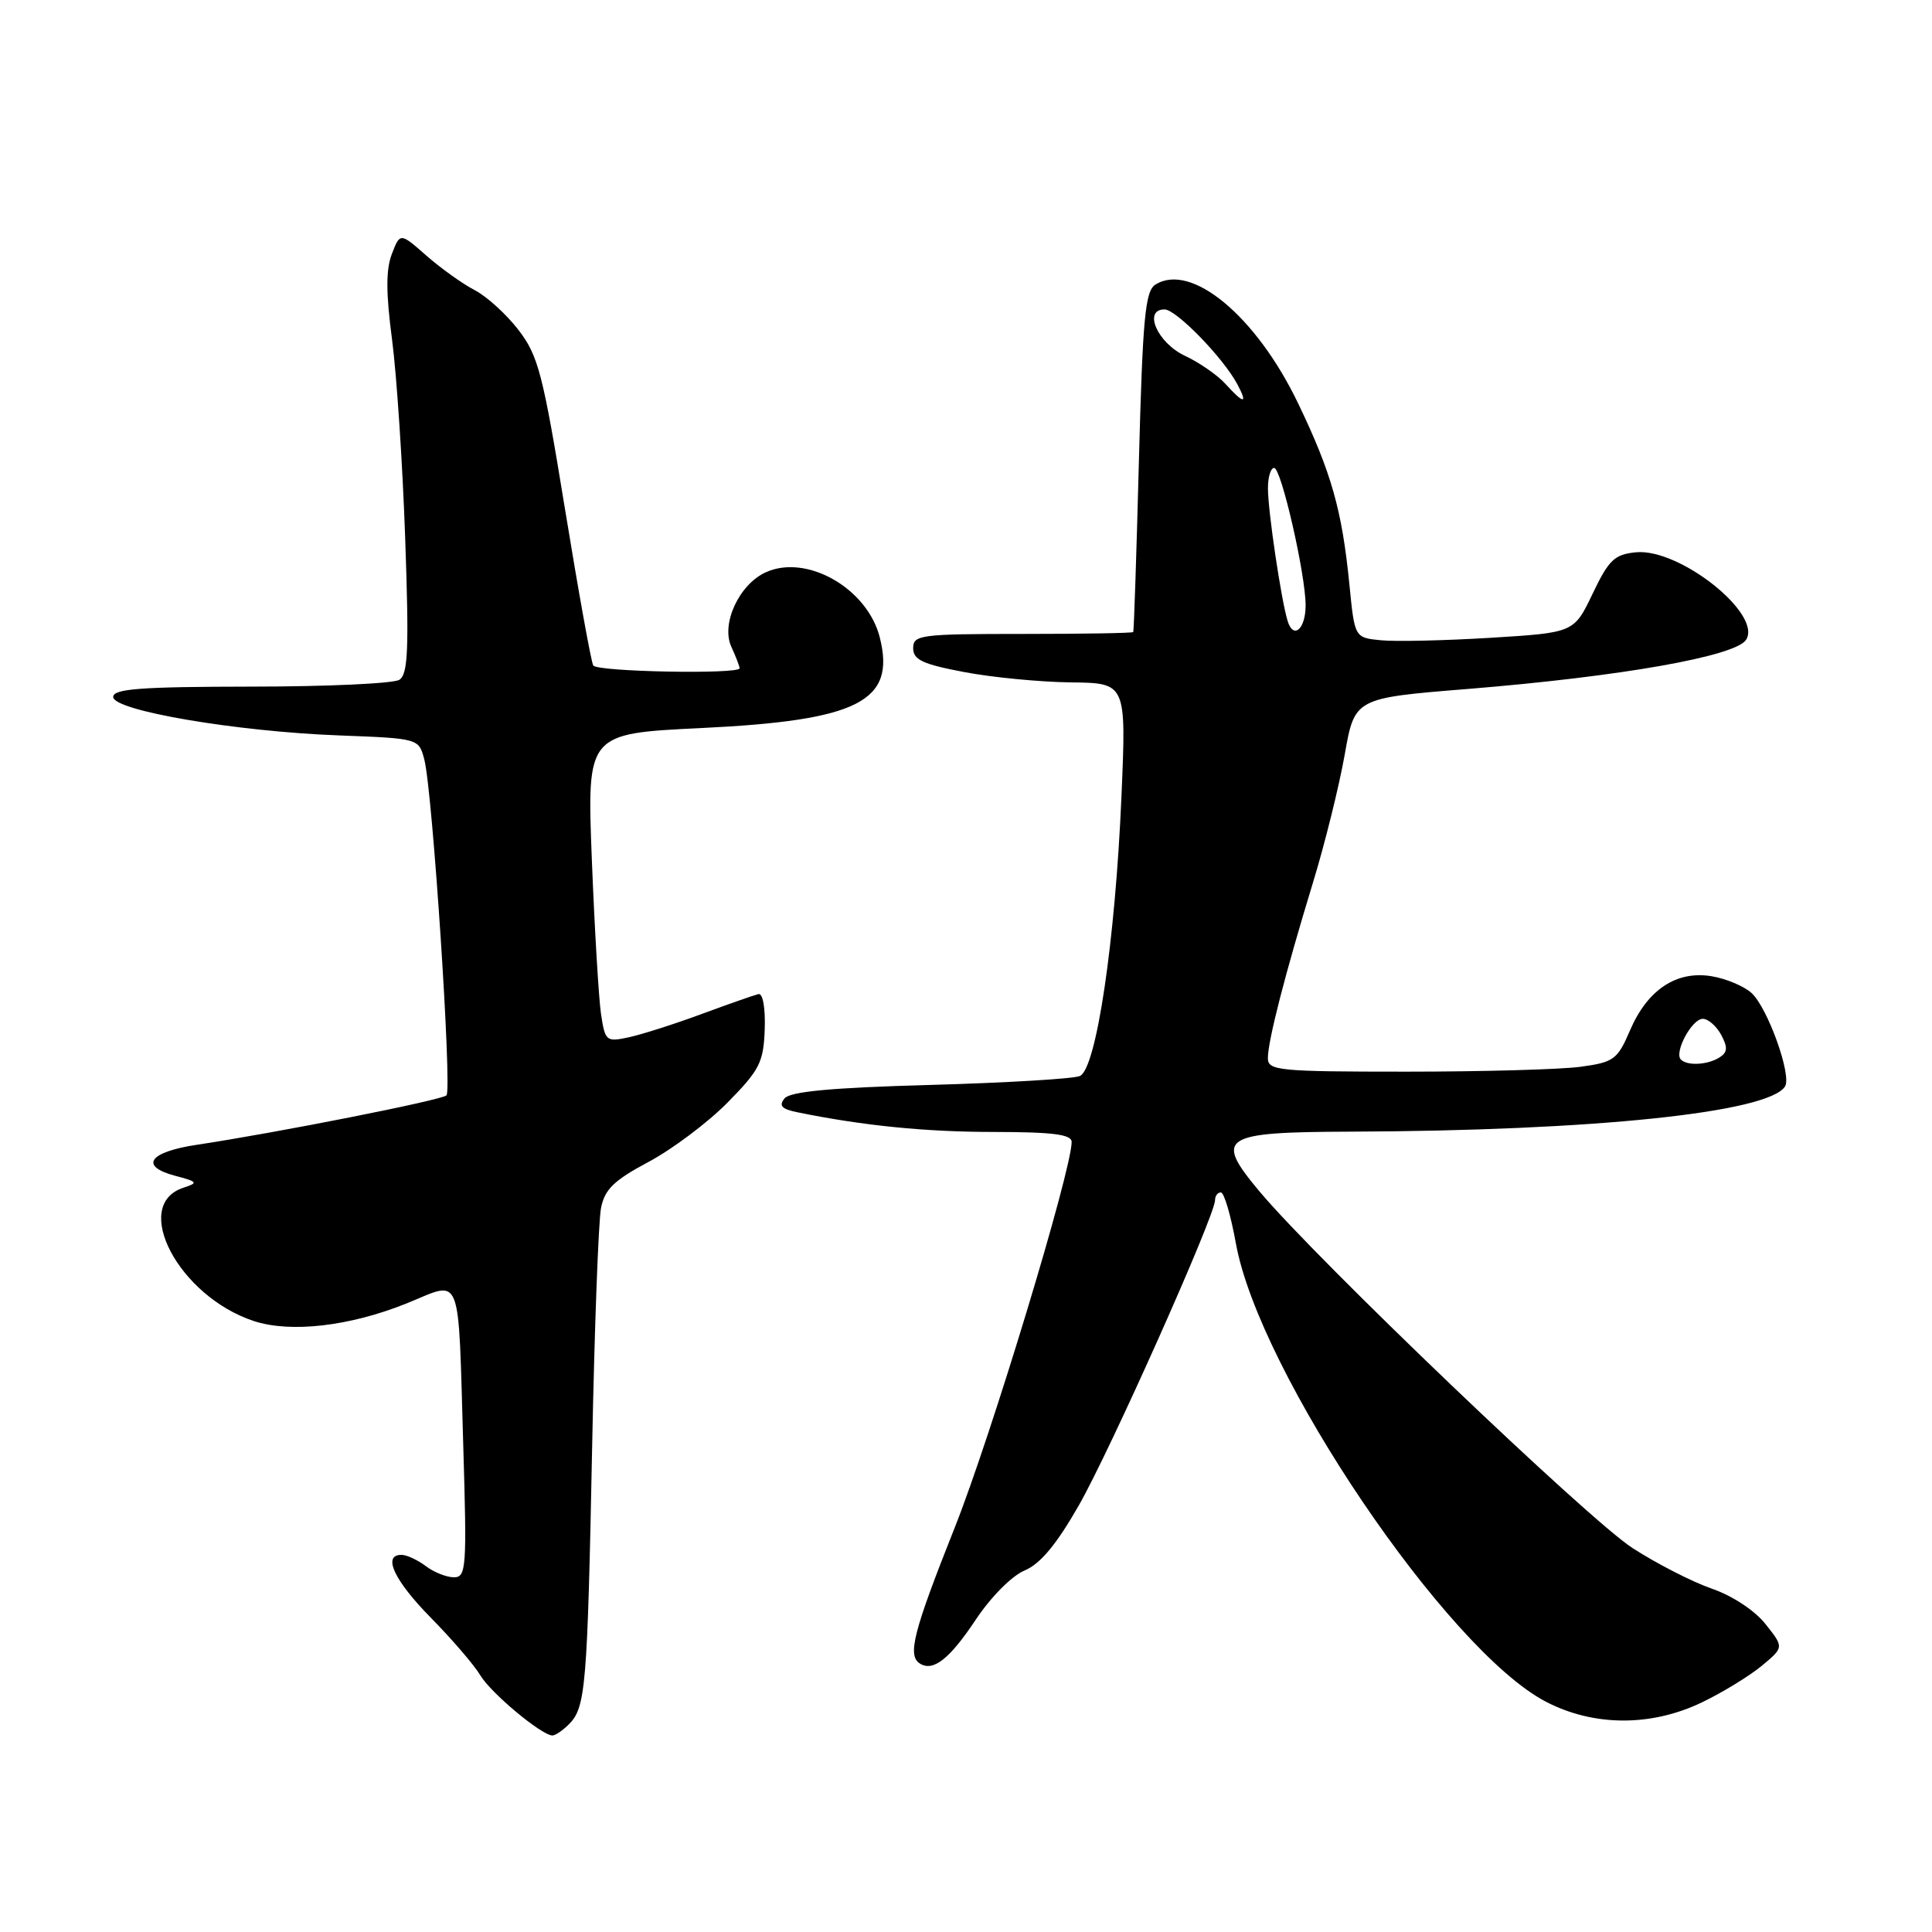 <?xml version="1.0" encoding="UTF-8" standalone="no"?>
<!DOCTYPE svg PUBLIC "-//W3C//DTD SVG 1.1//EN" "http://www.w3.org/Graphics/SVG/1.1/DTD/svg11.dtd" >
<svg xmlns="http://www.w3.org/2000/svg" xmlns:xlink="http://www.w3.org/1999/xlink" version="1.1" viewBox="0 0 256 256">
 <g >
 <path fill="currentColor"
d=" M 75.39 228.47 C 77.61 226.25 77.83 223.54 78.46 191.82 C 78.77 176.04 79.30 161.75 79.64 160.06 C 80.13 157.58 81.37 156.39 85.97 153.94 C 89.11 152.26 93.81 148.73 96.42 146.08 C 100.66 141.77 101.17 140.77 101.33 136.39 C 101.43 133.56 101.08 131.59 100.50 131.72 C 99.95 131.85 96.58 133.03 93.00 134.35 C 89.42 135.68 85.08 137.06 83.35 137.44 C 80.31 138.09 80.18 137.98 79.63 134.31 C 79.33 132.21 78.78 123.01 78.42 113.85 C 77.77 97.20 77.77 97.20 92.94 96.47 C 113.73 95.47 118.71 92.94 116.58 84.48 C 114.95 77.97 106.90 73.36 101.47 75.83 C 97.94 77.44 95.52 82.65 96.90 85.69 C 97.51 87.01 98.00 88.30 98.00 88.55 C 98.00 89.37 79.13 89.02 78.61 88.18 C 78.33 87.73 76.65 78.39 74.86 67.43 C 71.94 49.51 71.32 47.12 68.70 43.72 C 67.10 41.64 64.49 39.27 62.91 38.45 C 61.32 37.63 58.45 35.58 56.52 33.89 C 53.02 30.81 53.02 30.81 51.92 33.66 C 51.13 35.73 51.13 38.81 51.95 45.00 C 52.56 49.67 53.35 61.53 53.69 71.34 C 54.21 86.09 54.07 89.34 52.91 90.08 C 52.13 90.57 43.29 90.98 33.25 90.98 C 18.62 91.00 15.00 91.27 15.00 92.35 C 15.00 94.16 31.32 96.94 45.00 97.45 C 55.50 97.85 55.50 97.85 56.23 100.67 C 57.32 104.91 59.92 144.40 59.16 145.14 C 58.51 145.78 36.66 150.10 26.08 151.69 C 19.75 152.64 18.42 154.52 23.18 155.79 C 26.21 156.59 26.31 156.73 24.30 157.38 C 17.31 159.67 23.69 171.76 33.62 175.04 C 38.50 176.65 46.36 175.74 53.90 172.70 C 61.34 169.69 60.68 168.01 61.39 191.75 C 61.87 207.76 61.78 209.00 60.15 209.00 C 59.18 209.00 57.51 208.34 56.44 207.53 C 55.37 206.72 53.94 206.05 53.25 206.03 C 50.62 205.96 52.19 209.38 57.07 214.34 C 59.87 217.18 62.83 220.62 63.65 222.00 C 65.06 224.35 71.69 229.88 73.18 229.96 C 73.55 229.98 74.55 229.31 75.39 228.47 Z  M 225.50 225.58 C 228.25 224.26 231.82 222.07 233.44 220.73 C 236.39 218.28 236.39 218.28 233.94 215.20 C 232.52 213.40 229.54 211.44 226.81 210.50 C 224.24 209.61 219.51 207.19 216.31 205.12 C 210.46 201.34 174.49 166.95 166.88 157.86 C 160.85 150.65 161.82 150.01 178.87 149.95 C 211.17 149.84 234.38 147.42 236.53 143.95 C 237.44 142.48 234.21 133.50 232.08 131.57 C 231.07 130.66 228.68 129.66 226.76 129.35 C 222.12 128.60 218.29 131.15 215.98 136.54 C 214.33 140.39 213.85 140.75 209.46 141.35 C 206.85 141.71 196.46 142.00 186.36 142.00 C 169.39 142.00 168.00 141.86 168.00 140.21 C 168.00 137.93 170.26 129.12 173.96 117.00 C 175.56 111.78 177.45 104.12 178.18 100.00 C 179.50 92.50 179.50 92.50 194.50 91.29 C 214.79 89.64 229.99 86.96 231.37 84.77 C 233.53 81.35 222.54 72.63 216.78 73.18 C 213.93 73.46 213.18 74.17 211.03 78.67 C 208.56 83.83 208.56 83.83 197.53 84.51 C 191.46 84.88 184.93 85.03 183.00 84.84 C 179.50 84.50 179.50 84.50 178.81 77.52 C 177.83 67.59 176.42 62.62 171.99 53.41 C 166.44 41.87 157.84 34.73 153.10 37.71 C 151.74 38.56 151.41 42.12 150.91 61.11 C 150.59 73.42 150.25 83.61 150.16 83.75 C 150.07 83.89 143.47 84.00 135.50 84.00 C 121.96 84.00 121.00 84.12 121.00 85.89 C 121.00 87.42 122.25 88.01 127.75 89.05 C 131.46 89.76 137.82 90.37 141.87 90.42 C 149.24 90.50 149.24 90.50 148.60 105.50 C 147.78 124.73 145.26 141.67 143.08 142.58 C 142.21 142.95 133.29 143.48 123.26 143.76 C 110.21 144.12 104.72 144.63 103.96 145.54 C 103.16 146.52 103.57 146.96 105.70 147.39 C 114.37 149.16 122.64 149.99 131.75 149.99 C 139.52 150.00 142.00 150.32 142.00 151.31 C 142.00 155.06 131.31 190.34 126.52 202.38 C 121.00 216.26 120.20 219.39 121.91 220.44 C 123.67 221.53 125.84 219.81 129.31 214.59 C 131.30 211.60 134.08 208.80 135.76 208.10 C 137.83 207.24 139.98 204.67 142.95 199.47 C 147.09 192.23 161.00 161.07 161.00 159.03 C 161.00 158.46 161.35 158.00 161.77 158.00 C 162.20 158.00 163.09 161.04 163.76 164.75 C 166.85 181.87 191.74 218.66 204.83 225.48 C 211.17 228.78 218.77 228.81 225.50 225.58 Z  M 222.73 140.40 C 221.79 139.46 224.18 135.00 225.63 135.00 C 226.34 135.00 227.44 135.96 228.07 137.13 C 228.96 138.79 228.91 139.44 227.85 140.11 C 226.28 141.11 223.60 141.26 222.73 140.40 Z  M 170.61 82.26 C 169.75 79.43 168.02 67.75 168.01 64.75 C 168.00 63.24 168.37 62.00 168.83 62.00 C 169.77 62.00 173.00 76.12 173.00 80.21 C 173.00 83.38 171.37 84.78 170.61 82.26 Z  M 162.40 50.89 C 161.36 49.73 158.93 48.04 157.00 47.14 C 153.36 45.43 151.43 41.00 154.31 41.00 C 155.85 41.00 162.07 47.39 163.95 50.91 C 165.38 53.58 164.82 53.57 162.40 50.89 Z "/>
</g>
</svg>